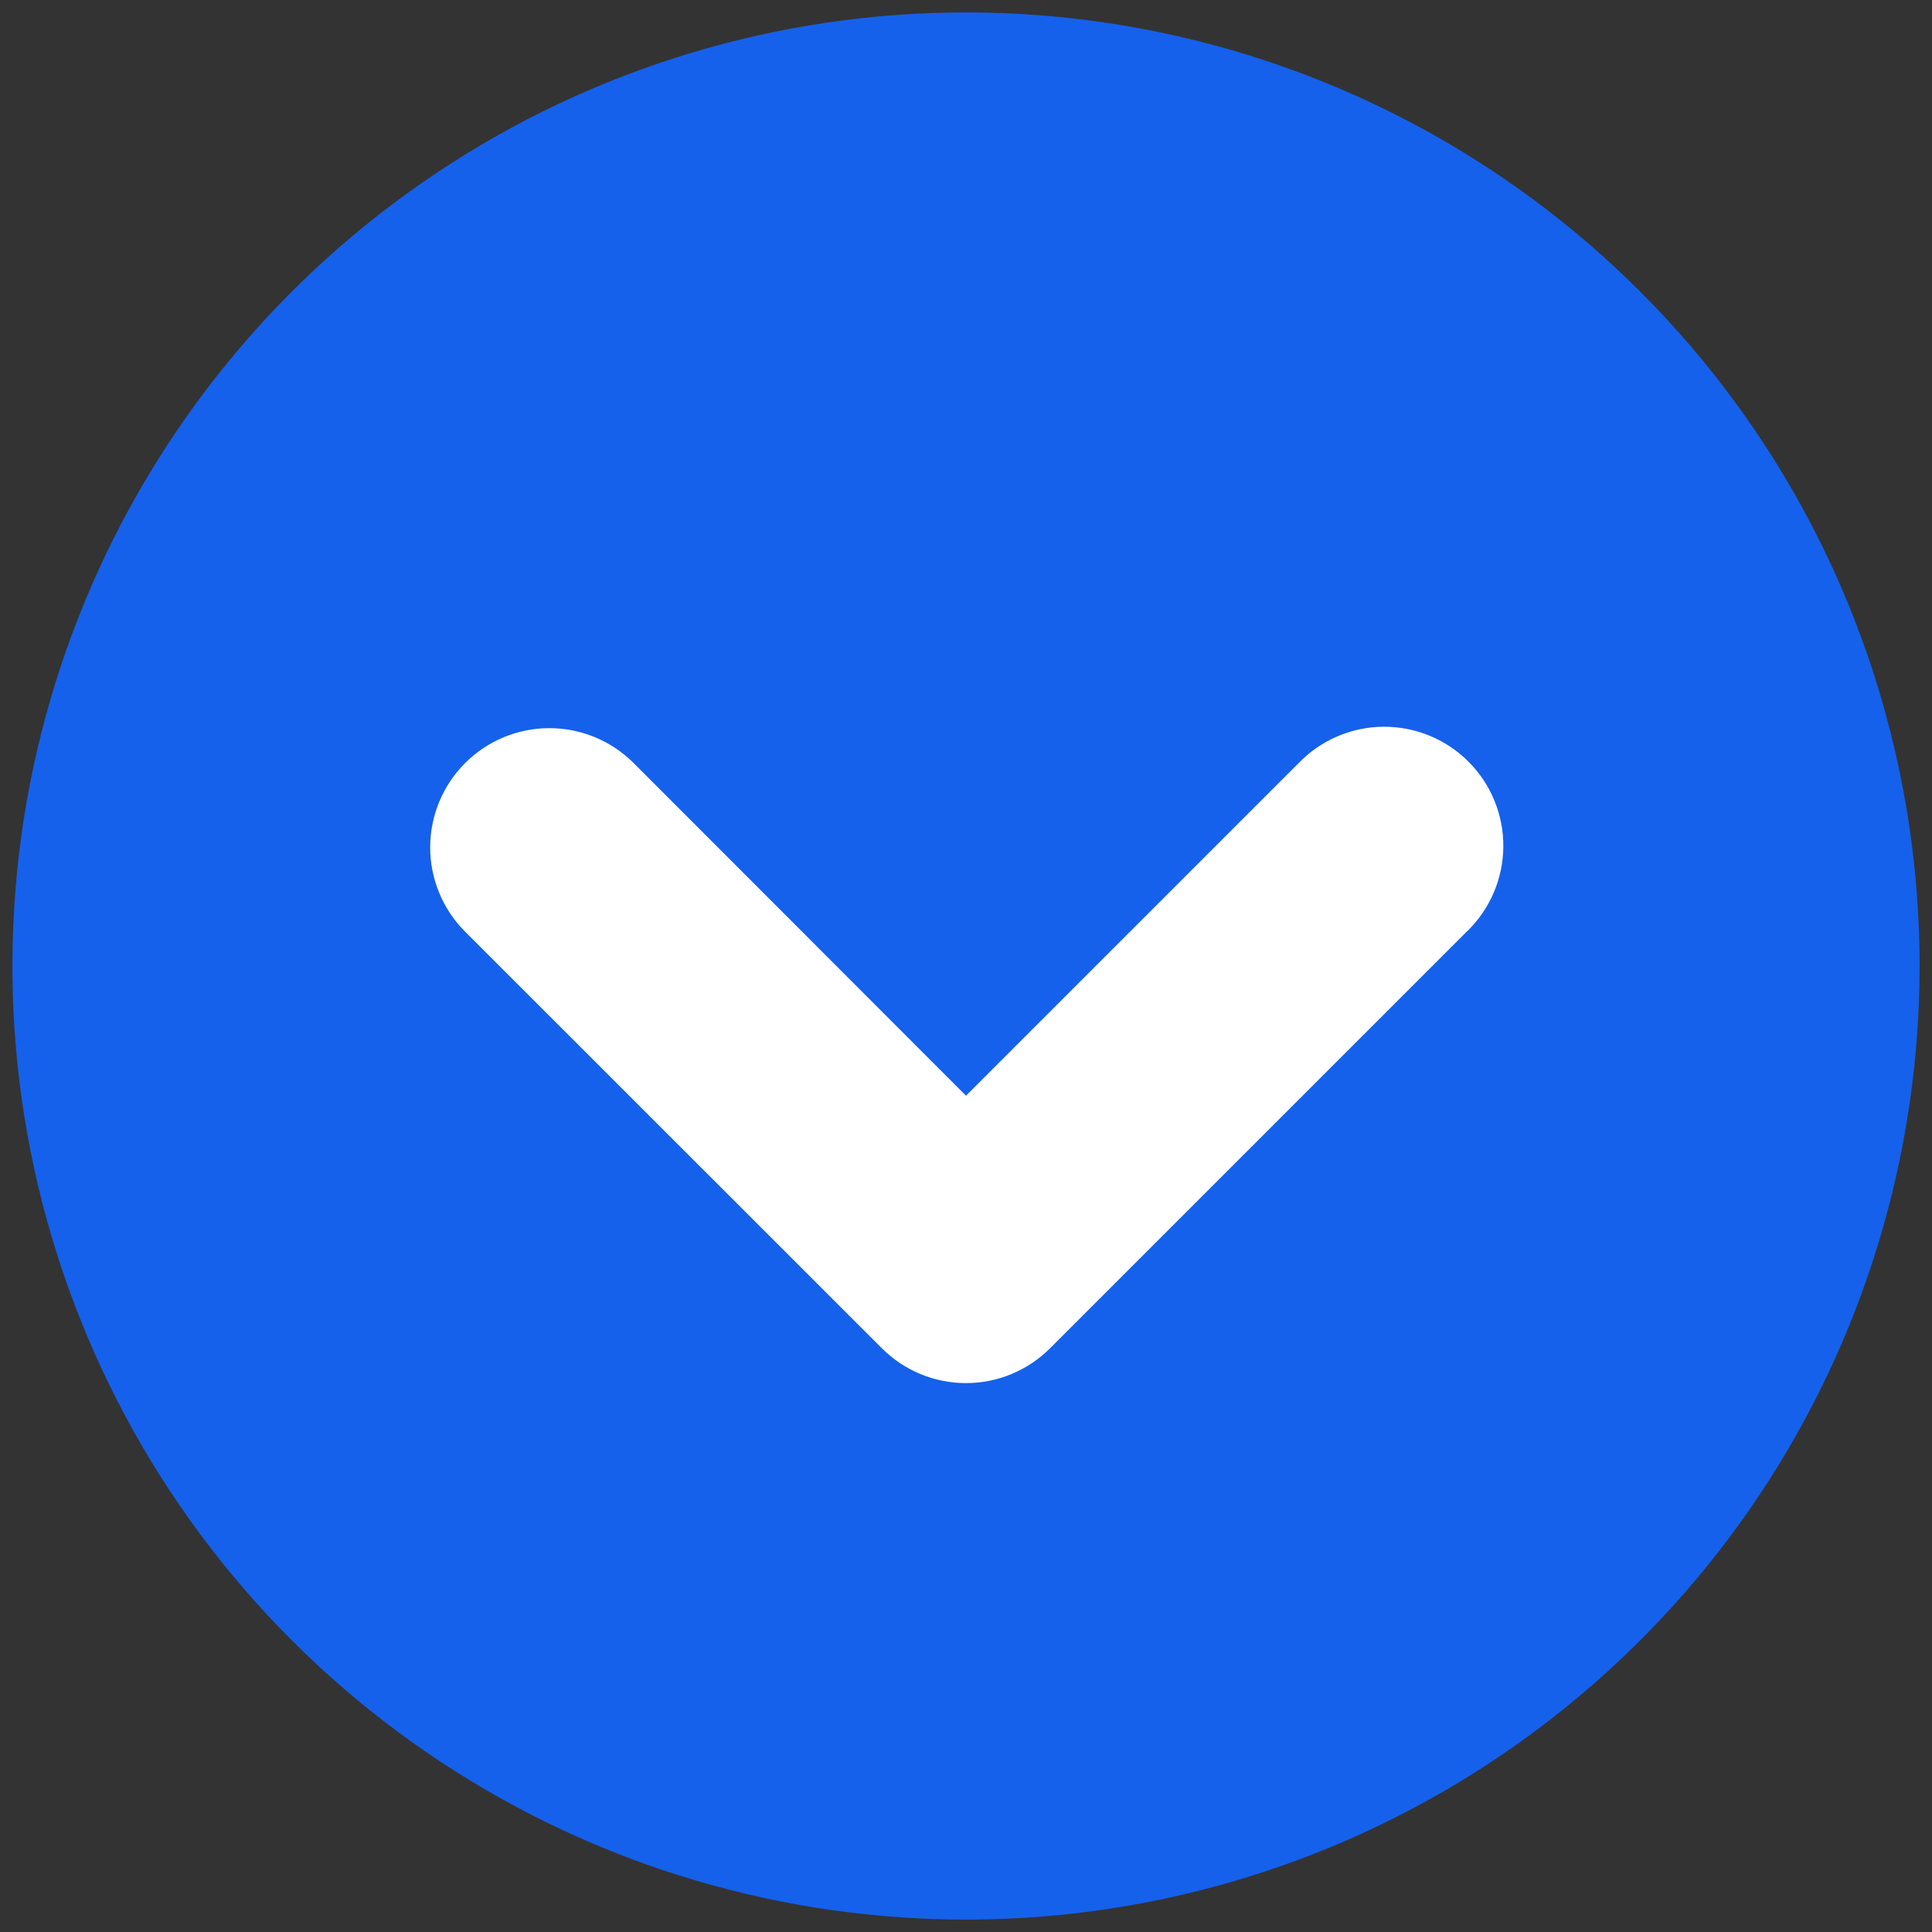 <svg width="56" height="56" viewBox="0 0 56 56" fill="none" xmlns="http://www.w3.org/2000/svg">
<rect x="0" y="0" width="56" height="56" fill="#333333" stroke="none"/>
<path d="M47 17H10V43H47V17Z" fill="white"/>
<path d="M46.5 17.5H10.5V42.5H46.5V17.5Z" stroke="#707070"/>
<path d="M28 0.36C22.533 0.36 17.189 1.981 12.644 5.018C8.099 8.055 4.556 12.372 2.464 17.423C0.372 22.473 -0.175 28.031 0.891 33.392C1.958 38.754 4.59 43.679 8.456 47.544C12.321 51.41 17.246 54.042 22.608 55.109C27.969 56.175 33.527 55.628 38.577 53.536C43.628 51.444 47.945 47.901 50.982 43.356C54.019 38.811 55.64 33.467 55.64 28C55.64 24.37 54.925 20.776 53.537 17.422C52.148 14.069 50.112 11.022 47.545 8.455C44.978 5.888 41.931 3.852 38.578 2.463C35.224 1.074 31.63 0.36 28 0.36V0.36ZM42.532 26.985L30.44 39.077C30.12 39.398 29.739 39.653 29.32 39.827C28.902 40.001 28.453 40.09 27.999 40.09C27.546 40.09 27.096 40.001 26.677 39.827C26.259 39.653 25.878 39.398 25.558 39.077L13.465 26.988C12.824 26.339 12.466 25.462 12.469 24.55C12.472 23.637 12.836 22.763 13.481 22.118C14.126 21.473 15 21.109 15.913 21.106C16.825 21.103 17.702 21.461 18.351 22.102L28 31.76L37.65 22.11C37.969 21.782 38.349 21.521 38.77 21.342C39.19 21.162 39.642 21.068 40.099 21.065C40.556 21.062 41.01 21.149 41.433 21.323C41.856 21.496 42.24 21.752 42.563 22.075C42.887 22.398 43.143 22.782 43.316 23.205C43.49 23.628 43.578 24.081 43.575 24.538C43.572 24.995 43.478 25.447 43.299 25.868C43.12 26.288 42.859 26.669 42.532 26.988V26.985Z" fill="#1561EC"/>
</svg>
